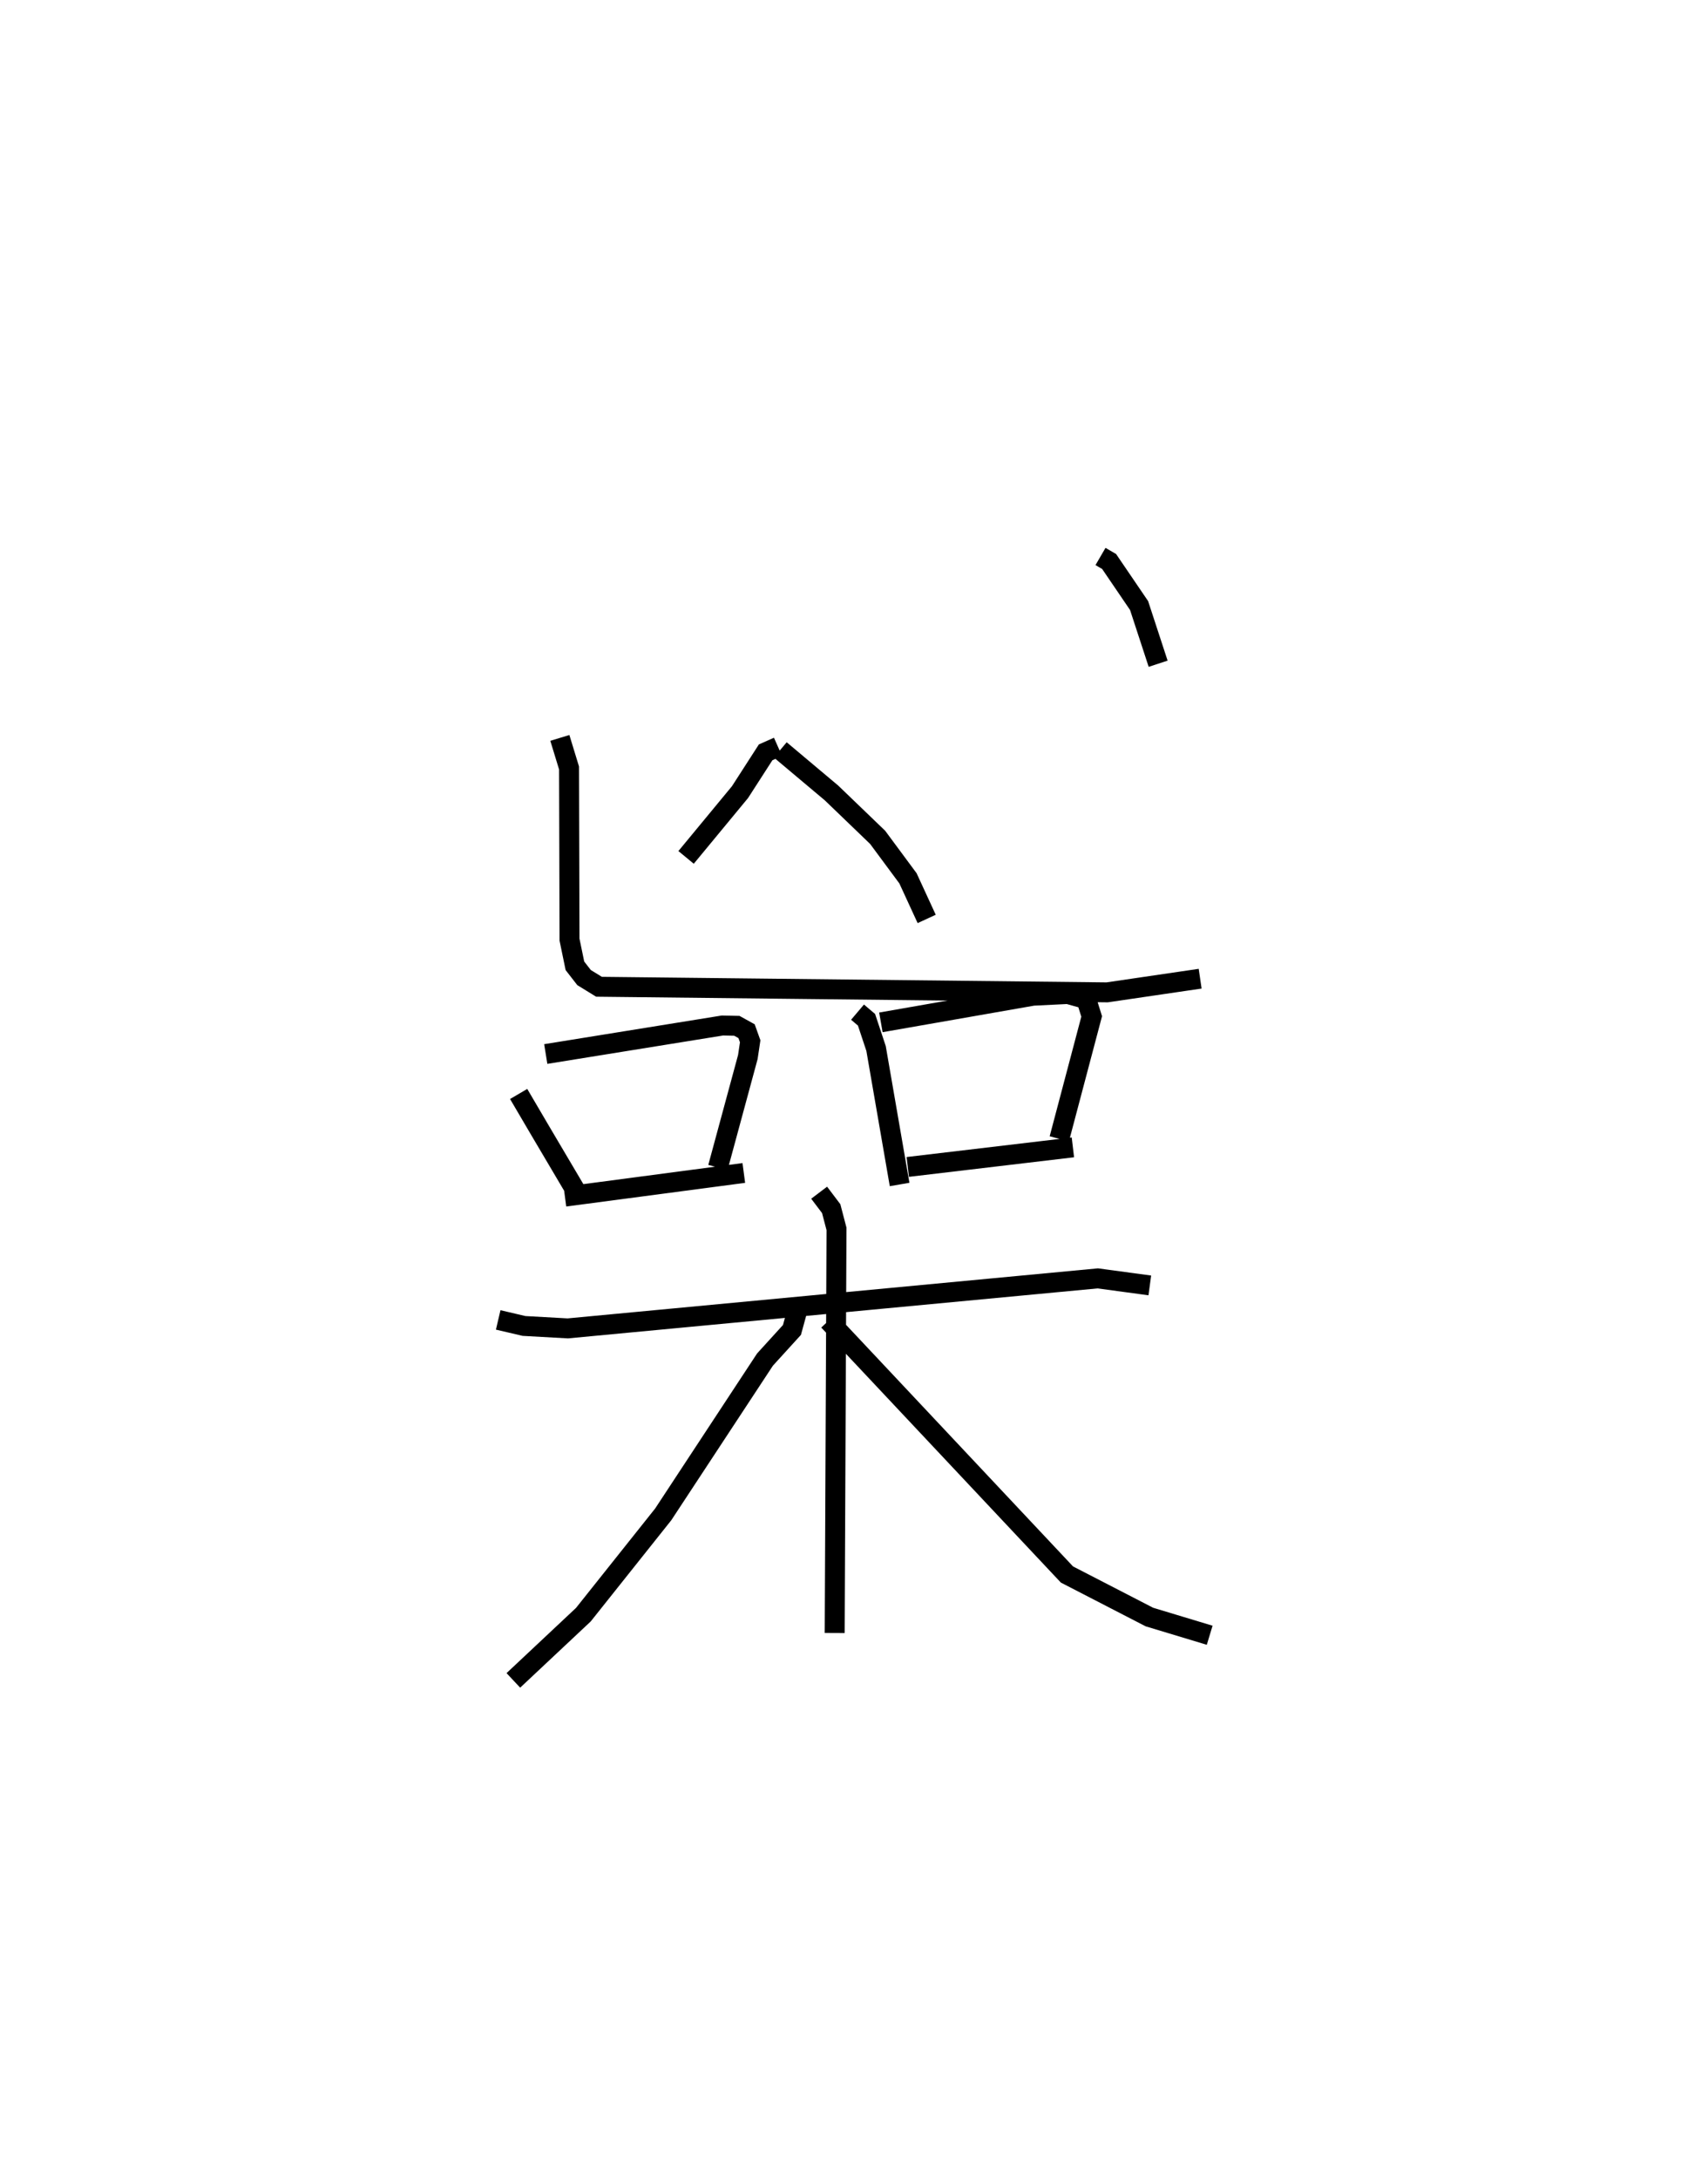 <?xml version="1.0" encoding="utf-8" ?>
<svg baseProfile="full" height="109.274" version="1.1" width="85.698" xmlns="http://www.w3.org/2000/svg" xmlns:ev="http://www.w3.org/2001/xml-events" xmlns:xlink="http://www.w3.org/1999/xlink"><defs /><rect fill="white" height="109.274" width="85.698" x="0" y="0" /><path d="M26.379,25 m0.0,0.0 m28.838,2.909 l0.432,0.251 1.504,2.21 l0.956,2.918 m-19.073,4.168 l-0.62,0.275 -1.286,1.995 l-2.706,3.275 m-6.334,-5.993 l0.461,1.507 0.024,8.61 l0.271,1.313 0.458,0.589 l0.751,0.462 25.495,0.28 l4.667,-0.685 m-21.067,-11.475 l2.571,2.16 2.315,2.227 l1.522,2.055 0.938,2.036 m-20.473,8.778 l1.086,1.849 1.796,3.038 m-1.522,-6.89 l8.862,-1.43 0.726,0.015 l0.488,0.27 0.181,0.507 l-0.118,0.79 -1.501,5.539 m-7.676,1.461 l8.975,-1.187 m5.706,-8.065 l0.451,0.382 0.479,1.441 l1.181,6.82 m-0.939,-8.131 l7.635,-1.336 1.747,-0.086 l0.922,0.257 0.272,0.868 l-1.624,6.138 m-7.603,1.41 l8.285,-0.981 m-28.835,8.653 l1.294,0.303 2.198,0.122 l26.592,-2.508 2.61,0.353 m-16.591,-4.65 l0.605,0.8 0.266,1.016 l-0.091,20.267 m-1.887,-16.137 l-0.257,0.937 -1.352,1.485 l-5.108,7.765 -4.006,5.03 l-3.513,3.296 m15.814,-18.038 l11.962,12.727 4.138,2.134 l3.024,0.913 " fill="none" stroke="black" stroke-width="1" /></svg>